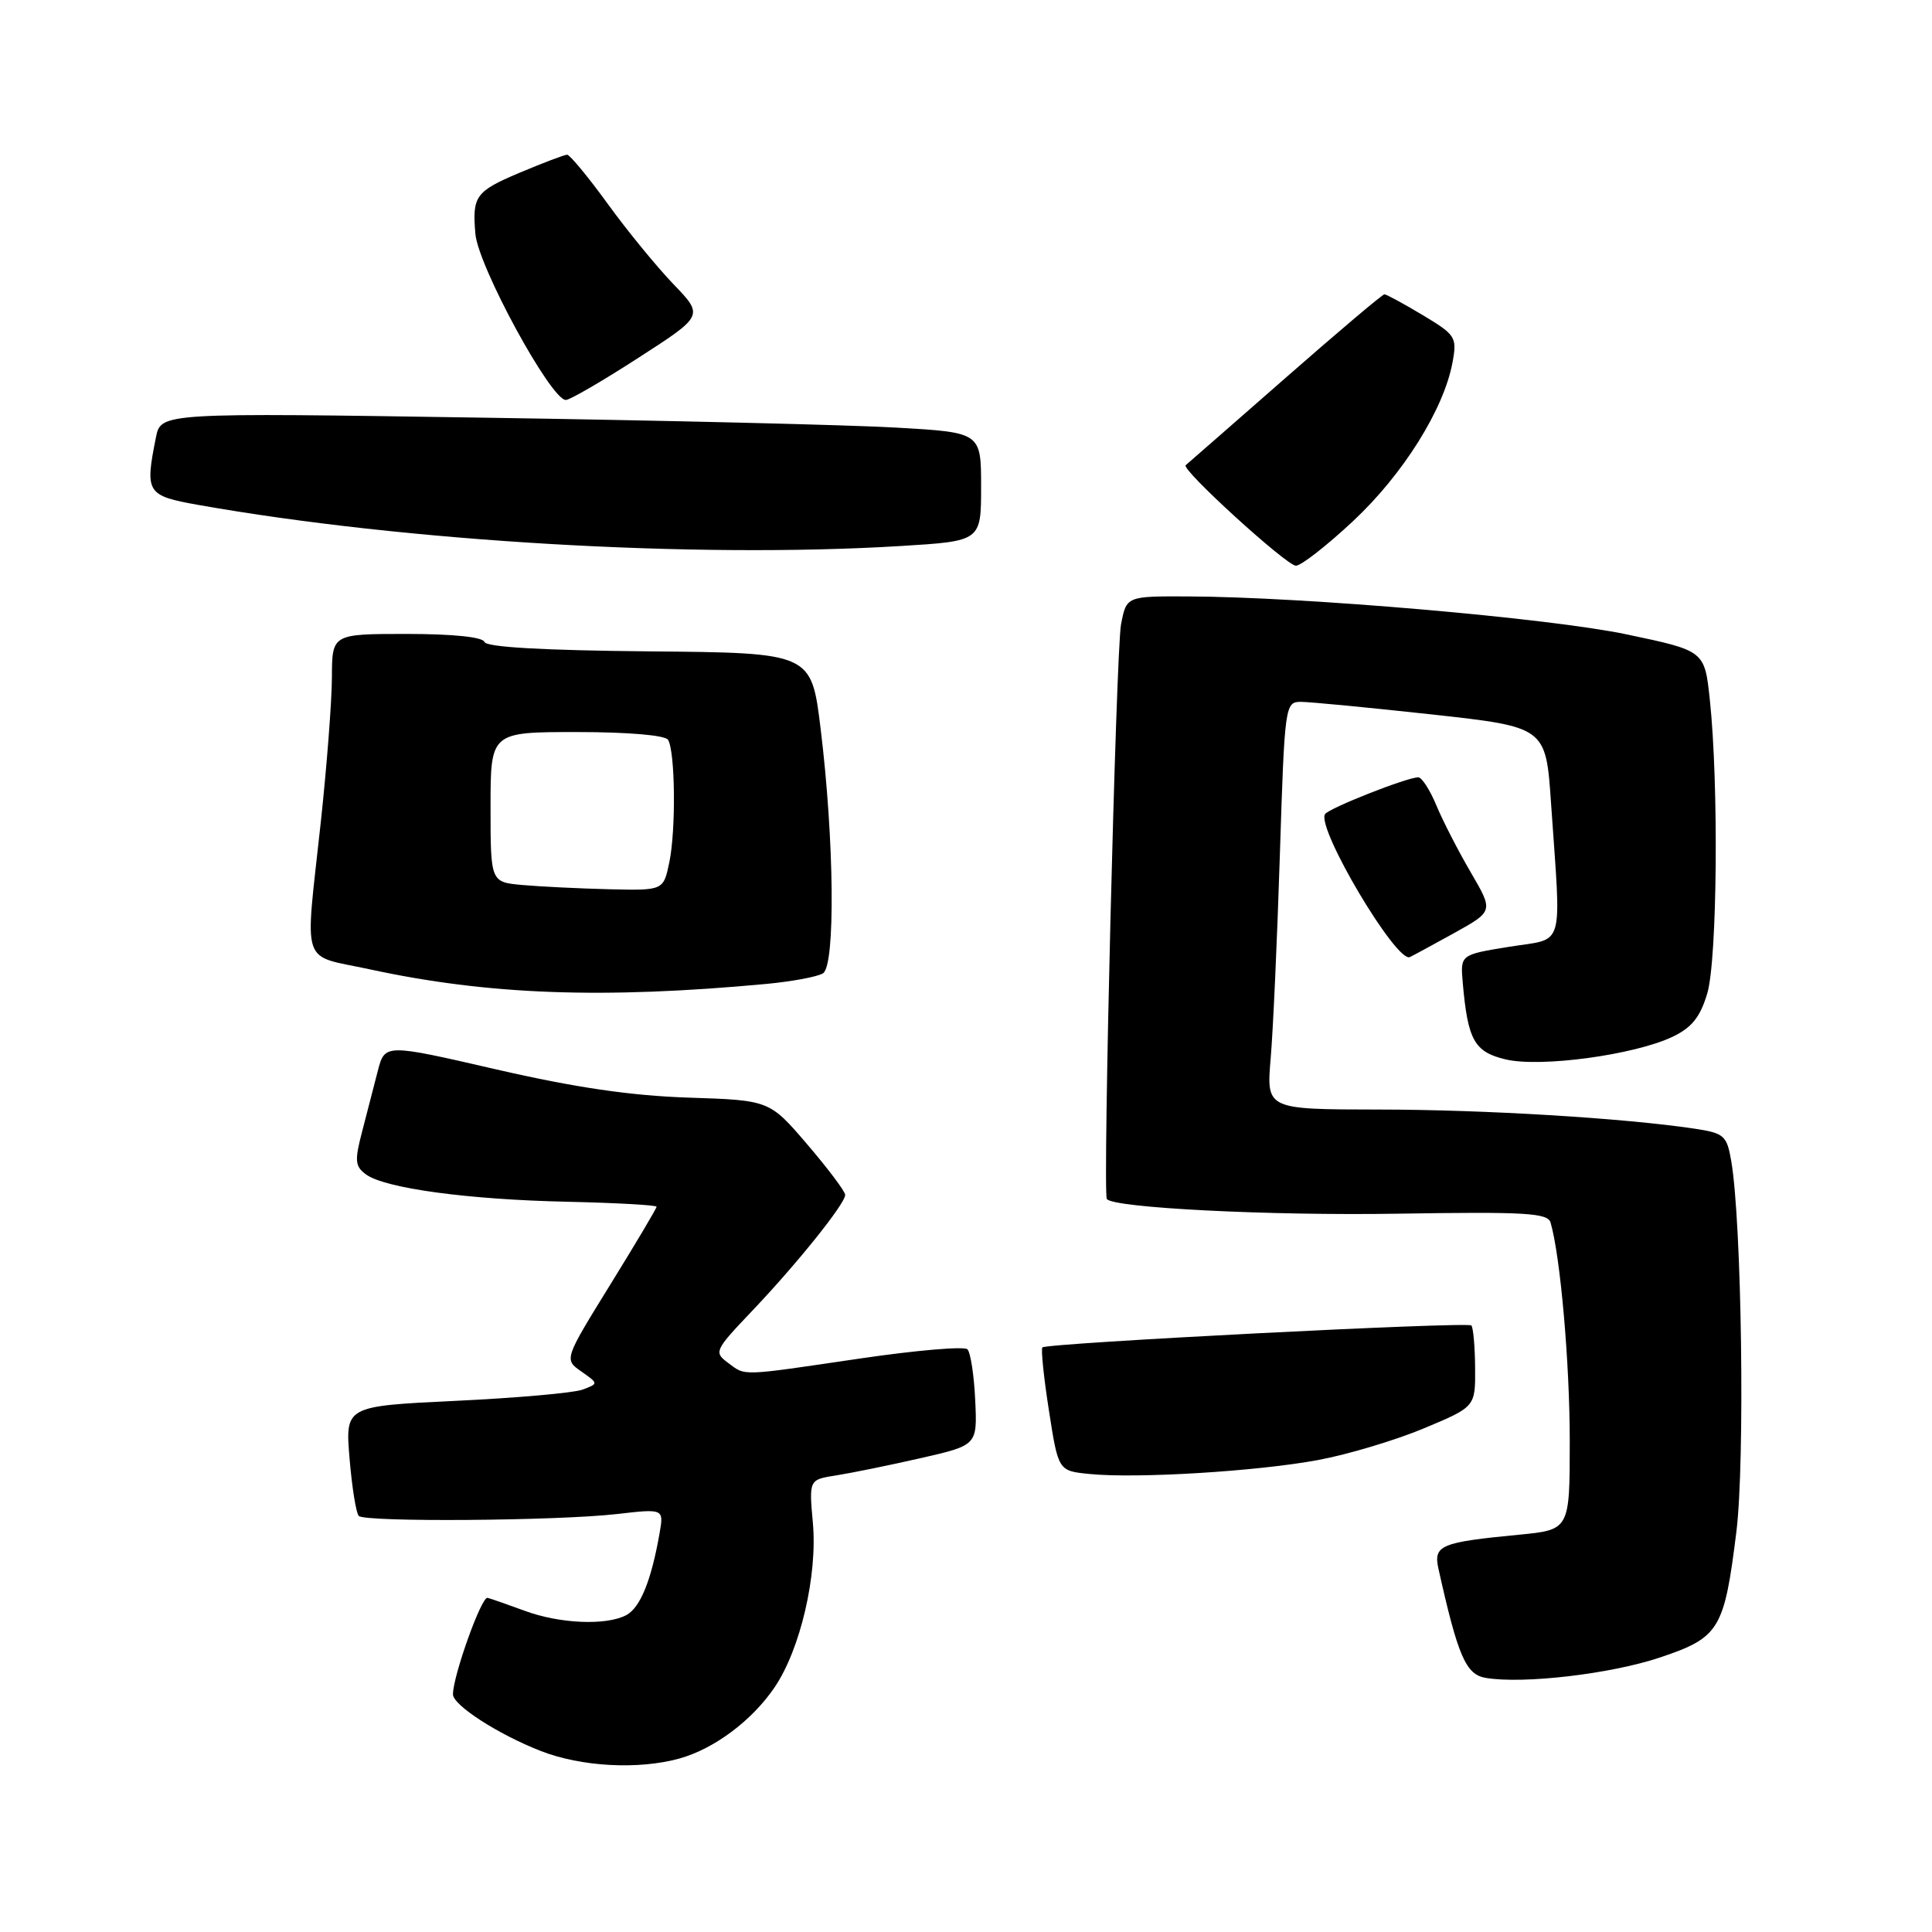 <?xml version="1.0" encoding="UTF-8" standalone="no"?>
<!DOCTYPE svg PUBLIC "-//W3C//DTD SVG 1.1//EN" "http://www.w3.org/Graphics/SVG/1.1/DTD/svg11.dtd" >
<svg xmlns="http://www.w3.org/2000/svg" xmlns:xlink="http://www.w3.org/1999/xlink" version="1.1" viewBox="0 0 256 256">
 <g >
 <path fill="currentColor"
d=" M 90.04 233.01 C 94.65 231.72 99.64 227.99 102.63 223.59 C 106.05 218.56 108.34 208.73 107.71 201.79 C 107.19 196.05 107.19 196.05 110.85 195.49 C 112.86 195.17 117.88 194.15 122.00 193.21 C 129.50 191.50 129.50 191.50 129.22 185.52 C 129.07 182.23 128.60 179.20 128.19 178.79 C 127.77 178.37 121.37 178.92 113.96 180.01 C 97.86 182.38 98.85 182.35 96.44 180.56 C 94.58 179.18 94.71 178.91 99.56 173.81 C 105.58 167.49 112.00 159.49 111.99 158.33 C 111.99 157.87 109.73 154.87 106.97 151.64 C 101.96 145.79 101.96 145.79 91.23 145.44 C 83.61 145.19 76.23 144.11 65.75 141.70 C 51.00 138.30 51.00 138.30 50.06 141.90 C 49.55 143.88 48.61 147.50 47.98 149.95 C 46.97 153.81 47.04 154.55 48.50 155.62 C 51.01 157.46 62.06 158.96 75.25 159.24 C 81.71 159.39 86.99 159.68 87.00 159.90 C 87.00 160.11 84.24 164.76 80.87 170.21 C 74.74 180.13 74.74 180.13 77.03 181.73 C 79.32 183.34 79.32 183.34 77.16 184.14 C 75.98 184.57 68.42 185.24 60.37 185.62 C 45.74 186.32 45.74 186.32 46.32 193.28 C 46.64 197.10 47.19 200.52 47.54 200.87 C 48.38 201.71 73.84 201.52 81.73 200.62 C 87.97 199.90 87.97 199.90 87.39 203.20 C 86.30 209.42 84.84 213.02 82.99 214.01 C 80.34 215.42 74.16 215.16 69.50 213.43 C 67.30 212.62 65.10 211.85 64.60 211.72 C 63.80 211.52 60.04 222.01 60.02 224.50 C 60.01 225.94 65.99 229.80 71.64 232.01 C 77.01 234.11 84.60 234.52 90.04 233.01 Z  M 220.00 219.61 C 227.84 216.97 228.47 215.93 230.08 202.96 C 231.23 193.68 230.79 161.92 229.40 153.85 C 228.81 150.45 228.47 150.15 224.51 149.55 C 215.13 148.15 196.72 147.03 182.65 147.02 C 167.80 147.00 167.80 147.00 168.37 140.25 C 168.69 136.54 169.24 124.39 169.59 113.25 C 170.22 93.44 170.28 93.00 172.37 93.00 C 173.54 93.00 181.32 93.75 189.66 94.66 C 204.83 96.33 204.83 96.33 205.52 106.41 C 206.88 126.18 207.44 124.25 200.00 125.45 C 193.50 126.50 193.50 126.50 193.82 130.20 C 194.49 137.84 195.35 139.39 199.52 140.38 C 204.15 141.47 216.52 139.79 221.60 137.39 C 224.17 136.17 225.28 134.78 226.22 131.64 C 227.55 127.18 227.75 103.84 226.56 92.71 C 225.87 86.23 225.87 86.23 215.59 84.07 C 205.33 81.90 172.73 79.08 157.38 79.03 C 149.26 79.00 149.26 79.00 148.54 82.75 C 147.88 86.22 146.10 158.04 146.66 158.87 C 147.45 160.05 168.21 161.10 185.26 160.82 C 202.16 160.55 205.09 160.72 205.46 162.00 C 206.76 166.47 208.00 180.59 208.00 190.93 C 208.00 202.71 208.00 202.71 201.25 203.36 C 190.87 204.36 189.92 204.76 190.60 207.86 C 193.19 219.48 194.23 221.89 196.87 222.33 C 201.86 223.17 213.52 221.80 220.00 219.61 Z  M 174.66 193.46 C 178.60 192.73 184.90 190.84 188.66 189.27 C 195.50 186.41 195.50 186.41 195.46 181.25 C 195.44 178.41 195.21 175.88 194.96 175.63 C 194.43 175.11 138.70 177.96 138.12 178.54 C 137.92 178.75 138.30 182.52 138.99 186.91 C 140.23 194.90 140.23 194.90 144.36 195.31 C 150.62 195.94 166.61 194.96 174.66 193.46 Z  M 101.60 130.37 C 104.96 130.05 108.31 129.43 109.05 128.97 C 110.71 127.94 110.55 111.33 108.73 96.50 C 107.50 86.50 107.50 86.50 86.02 86.31 C 71.97 86.18 64.42 85.75 64.19 85.06 C 63.97 84.41 60.00 84.00 53.92 84.00 C 44.00 84.00 44.00 84.00 43.98 89.75 C 43.97 92.91 43.30 101.58 42.50 109.00 C 40.39 128.49 39.71 126.43 48.99 128.44 C 64.72 131.84 79.90 132.39 101.60 130.37 Z  M 192.71 123.62 C 197.89 120.74 197.89 120.74 194.90 115.62 C 193.25 112.80 191.20 108.81 190.34 106.75 C 189.49 104.69 188.40 103.00 187.93 103.00 C 186.43 103.00 176.06 107.10 175.57 107.88 C 174.42 109.74 185.03 127.61 186.81 126.82 C 187.20 126.64 189.85 125.20 192.71 123.62 Z  M 179.31 69.03 C 185.93 62.84 191.34 54.19 192.47 48.00 C 193.08 44.67 192.88 44.37 188.51 41.75 C 185.99 40.24 183.71 39.00 183.44 39.00 C 183.18 39.00 177.24 44.02 170.24 50.16 C 163.23 56.30 157.32 61.47 157.11 61.64 C 156.45 62.17 170.42 74.91 171.71 74.96 C 172.38 74.98 175.80 72.31 179.31 69.03 Z  M 119.34 72.35 C 130.00 71.70 130.00 71.70 130.00 64.50 C 130.00 57.30 130.00 57.30 118.75 56.66 C 112.56 56.30 88.11 55.71 64.41 55.35 C 21.31 54.68 21.31 54.68 20.66 57.97 C 19.19 65.31 19.42 65.68 26.25 66.90 C 53.71 71.77 92.06 74.02 119.34 72.35 Z  M 84.59 47.41 C 93.25 41.83 93.25 41.83 89.24 37.66 C 87.04 35.37 83.11 30.58 80.52 27.00 C 77.92 23.42 75.50 20.50 75.15 20.50 C 74.79 20.50 71.91 21.60 68.75 22.93 C 63.02 25.36 62.56 26.00 62.99 30.98 C 63.36 35.29 73.00 53.00 74.98 53.00 C 75.50 53.00 79.83 50.49 84.59 47.41 Z  M 69.25 117.27 C 65.00 116.89 65.00 116.89 65.00 106.94 C 65.00 97.00 65.00 97.00 76.44 97.00 C 83.21 97.00 88.14 97.42 88.52 98.03 C 89.47 99.57 89.58 109.97 88.69 114.25 C 87.91 118.00 87.91 118.00 80.70 117.83 C 76.74 117.73 71.59 117.48 69.25 117.27 Z "/>
</g>
</svg>